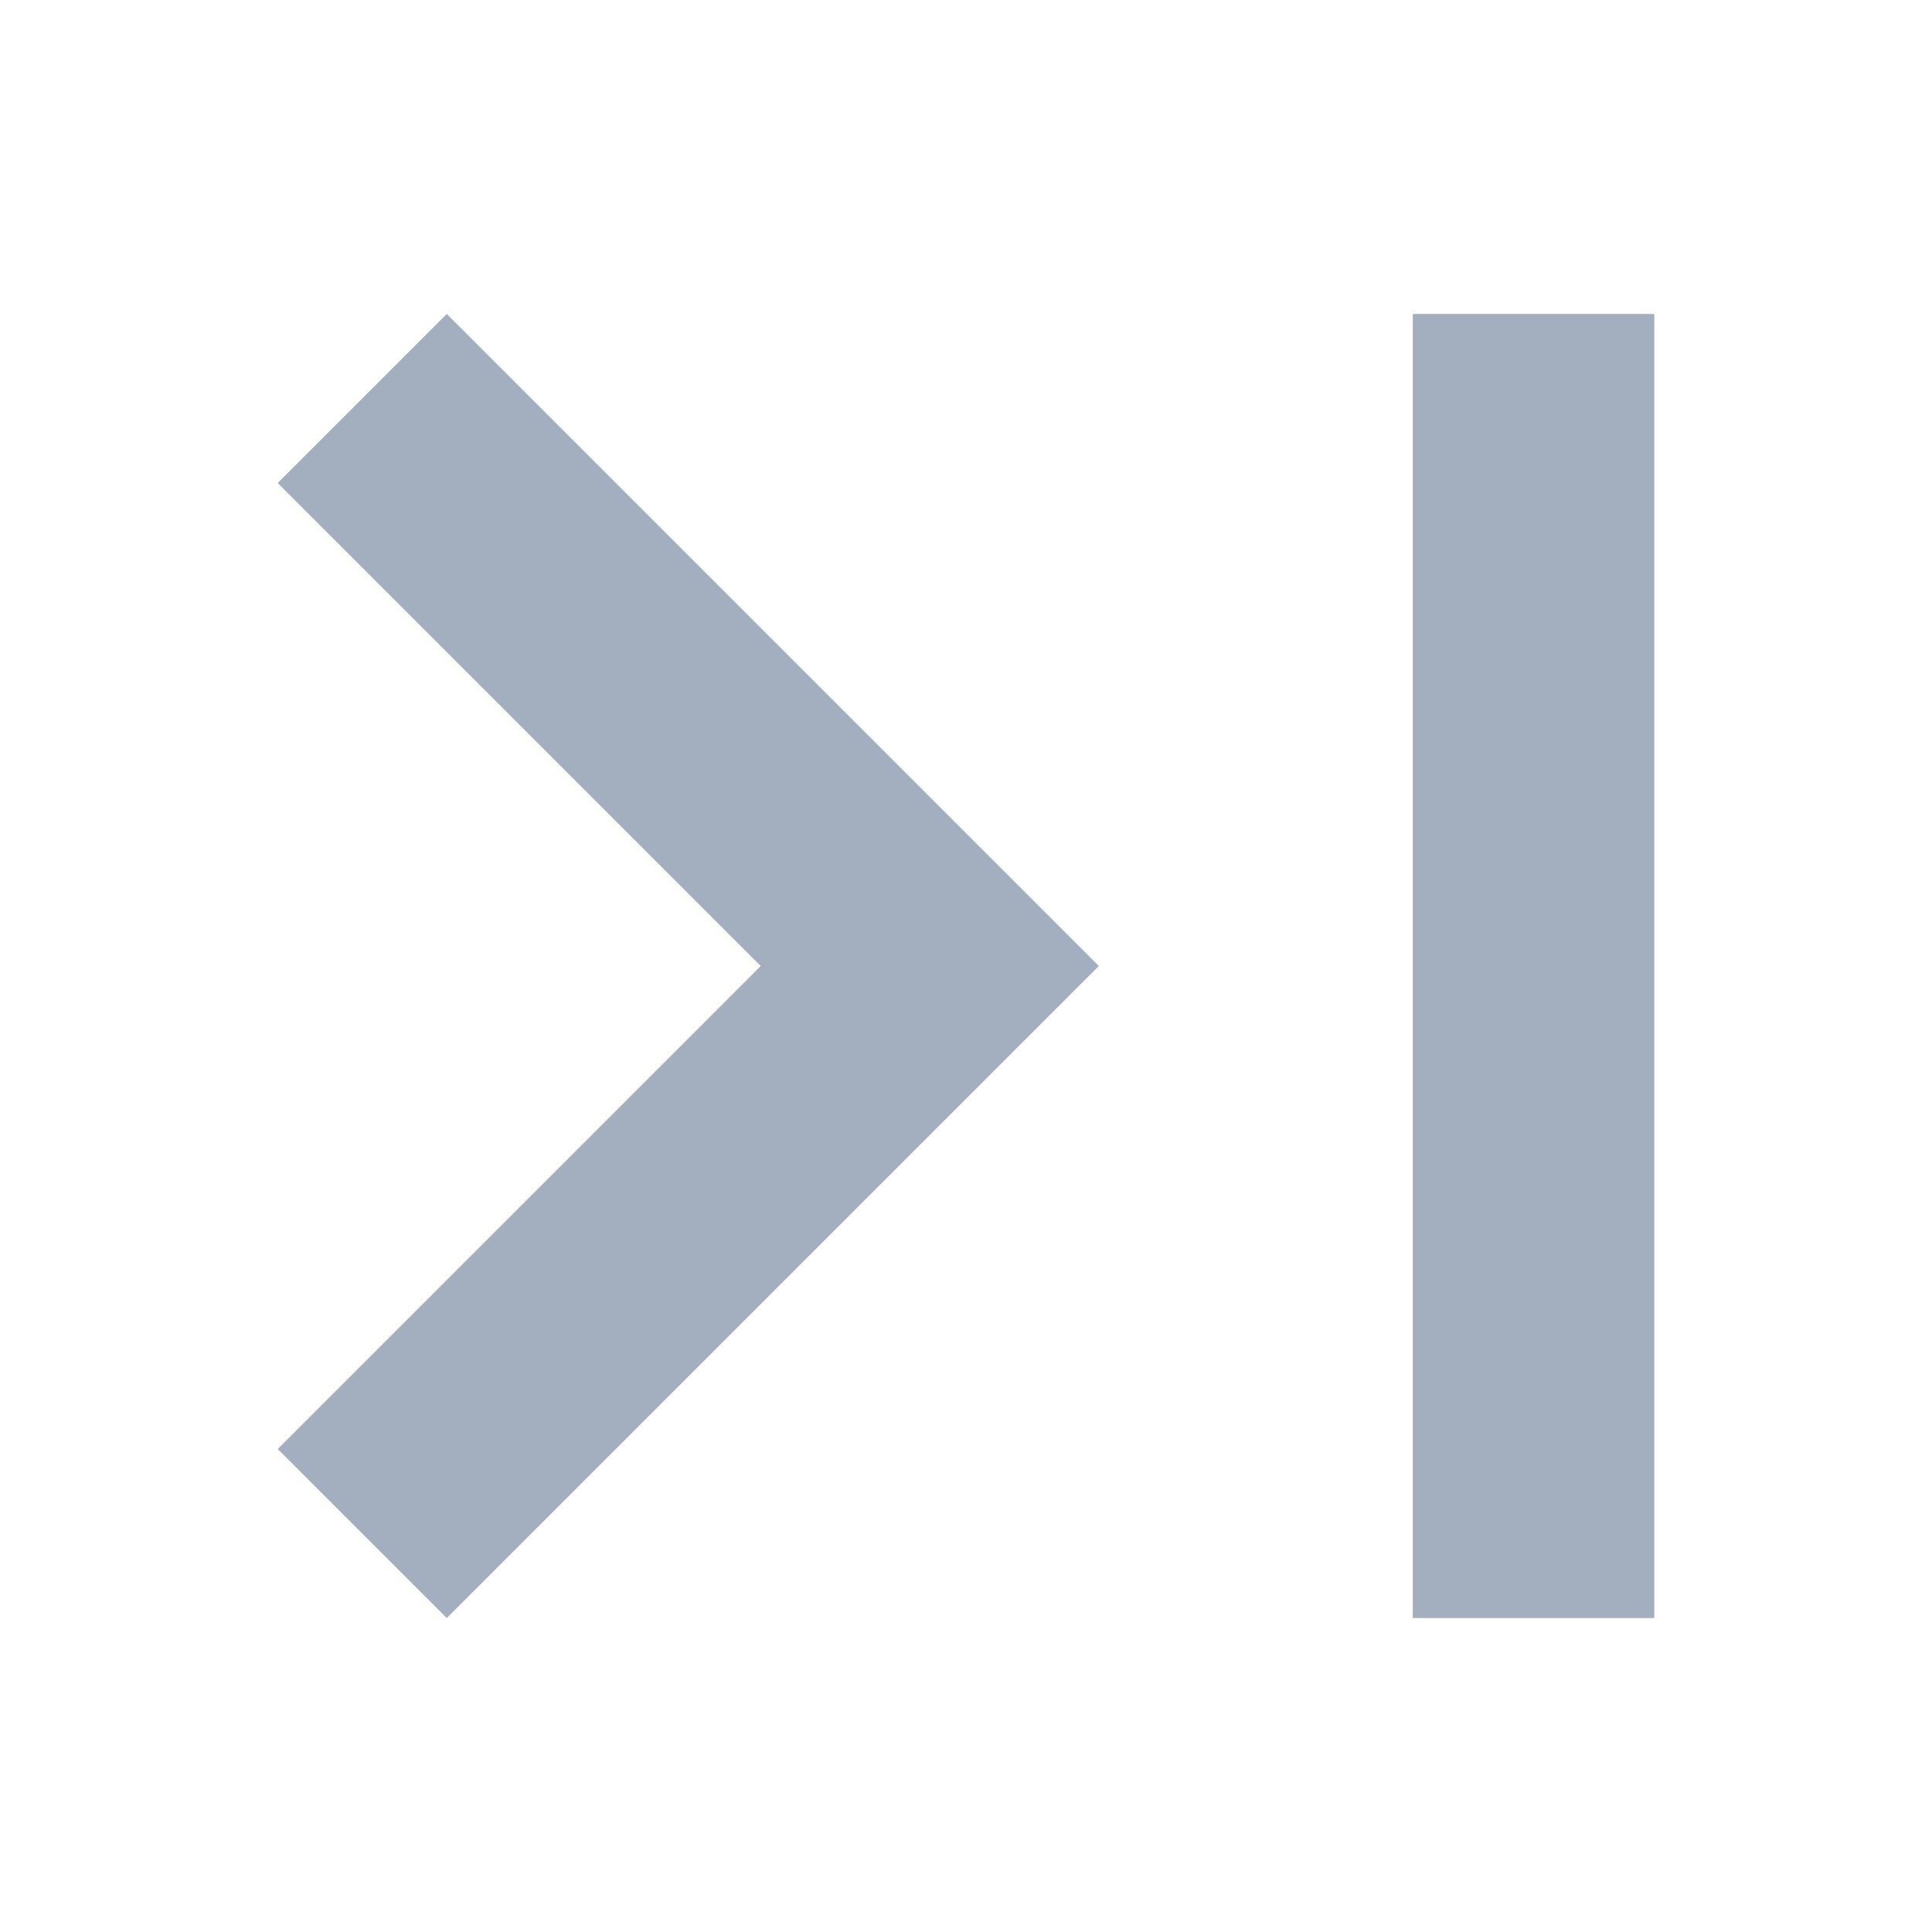 <svg width="16" height="16" viewBox="0 0 16 16" fill="none" xmlns="http://www.w3.org/2000/svg">
<path d="M9.1 8L3.7 13.4L2.3 12L6.3 8L2.3 4L3.7 2.6L9.1 8Z" fill="#A3AEBF"/>
<rect x="11.7" y="2.6" width="2" height="10.8" fill="#A3AEBF"/>
</svg>
